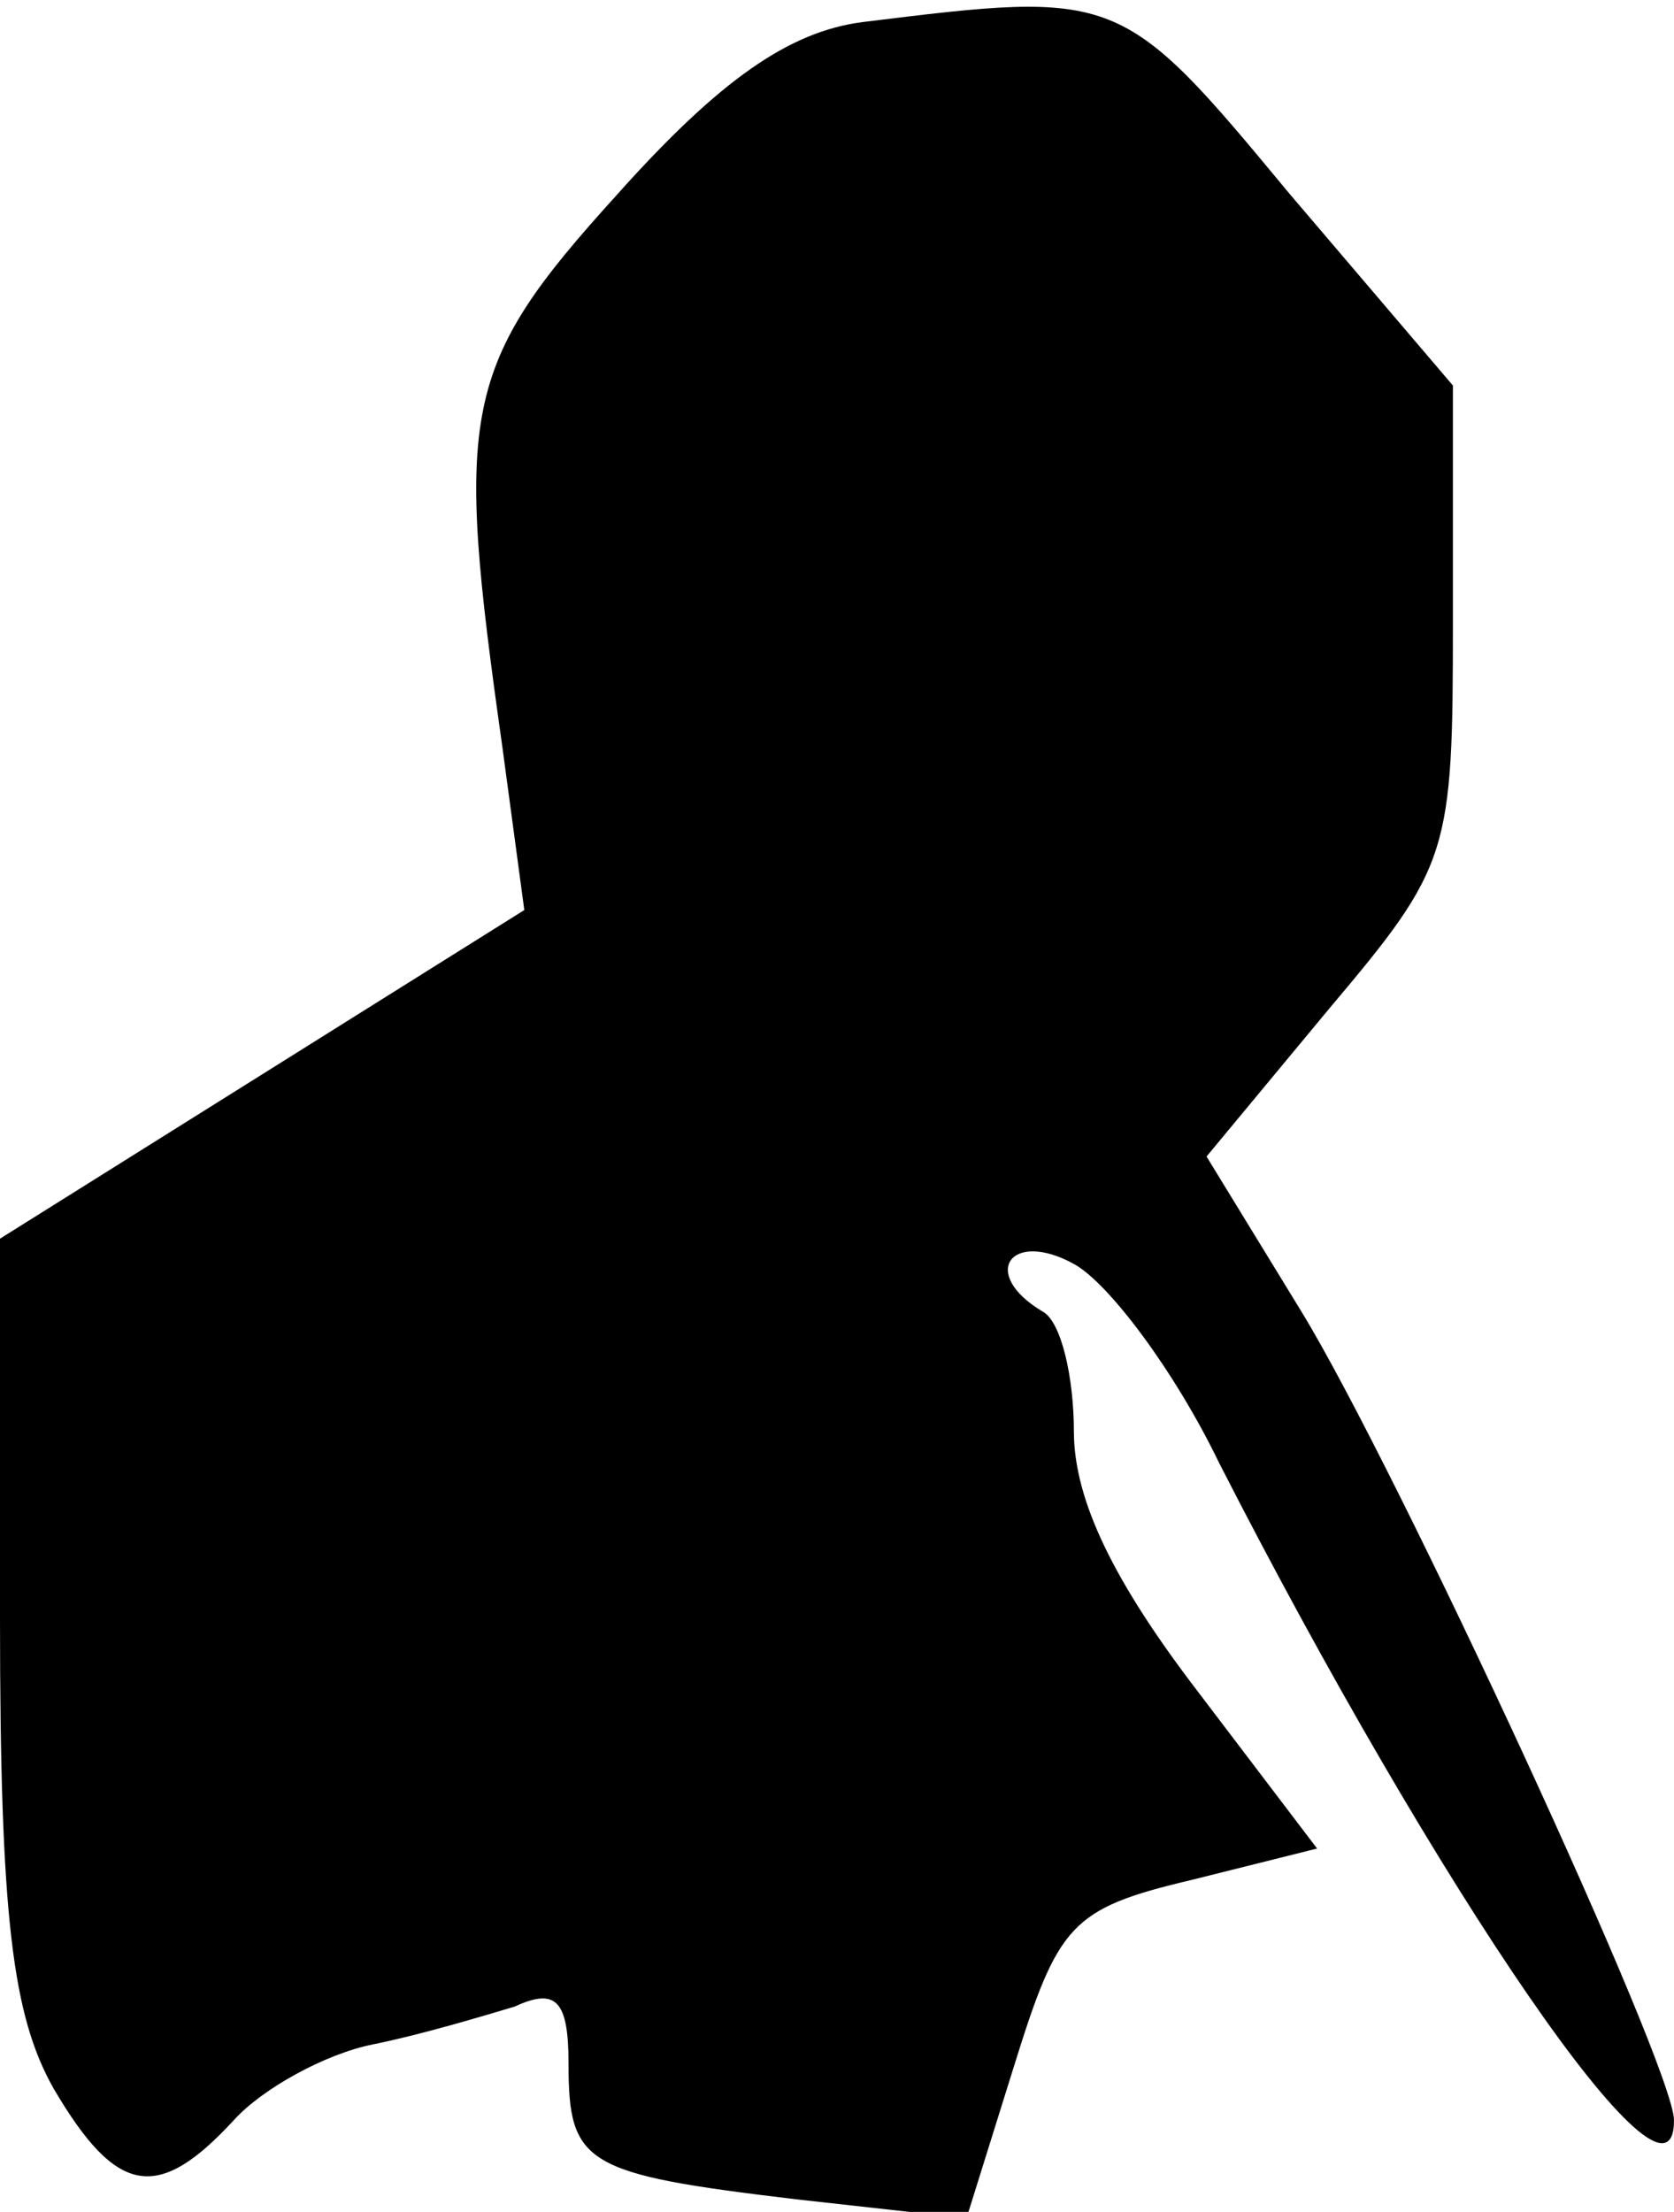 <?xml version="1.0" standalone="no"?>
<!DOCTYPE svg PUBLIC "-//W3C//DTD SVG 20010904//EN"
 "http://www.w3.org/TR/2001/REC-SVG-20010904/DTD/svg10.dtd">
<svg version="1.0" xmlns="http://www.w3.org/2000/svg"
 width="53pt" height="70pt" viewBox="0 0 53 70"
 preserveAspectRatio="xMidYMid meet">
<g transform="translate(0,70) scale(0.1,-0.1)"
fill="#000000" stroke="none">
<path fill="#000000" stroke="none" d="M273 693 c-23 -3 -45 -18 -78 -55 -49
-54 -51 -68 -36 -174 l7 -52 -83 -52 -83 -52 0 -120 c0 -95 4 -126 17 -149 20
-34 33 -36 57 -10 9 10 29 21 44 24 15 3 35 9 45 12 13 6 17 2 17 -18 0 -32 5
-35 72 -43 l54 -6 15 48 c14 45 18 50 56 59 l40 10 -38 50 c-26 34 -39 60 -39
82 0 17 -4 35 -10 38 -20 12 -10 26 10 15 11 -6 32 -34 46 -63 69 -135 144
-245 144 -208 0 17 -88 207 -118 256 l-30 49 39 47 c38 45 39 49 39 122 l0 75
-52 61 c-53 64 -54 64 -135 54z"/>
</g>
</svg>
